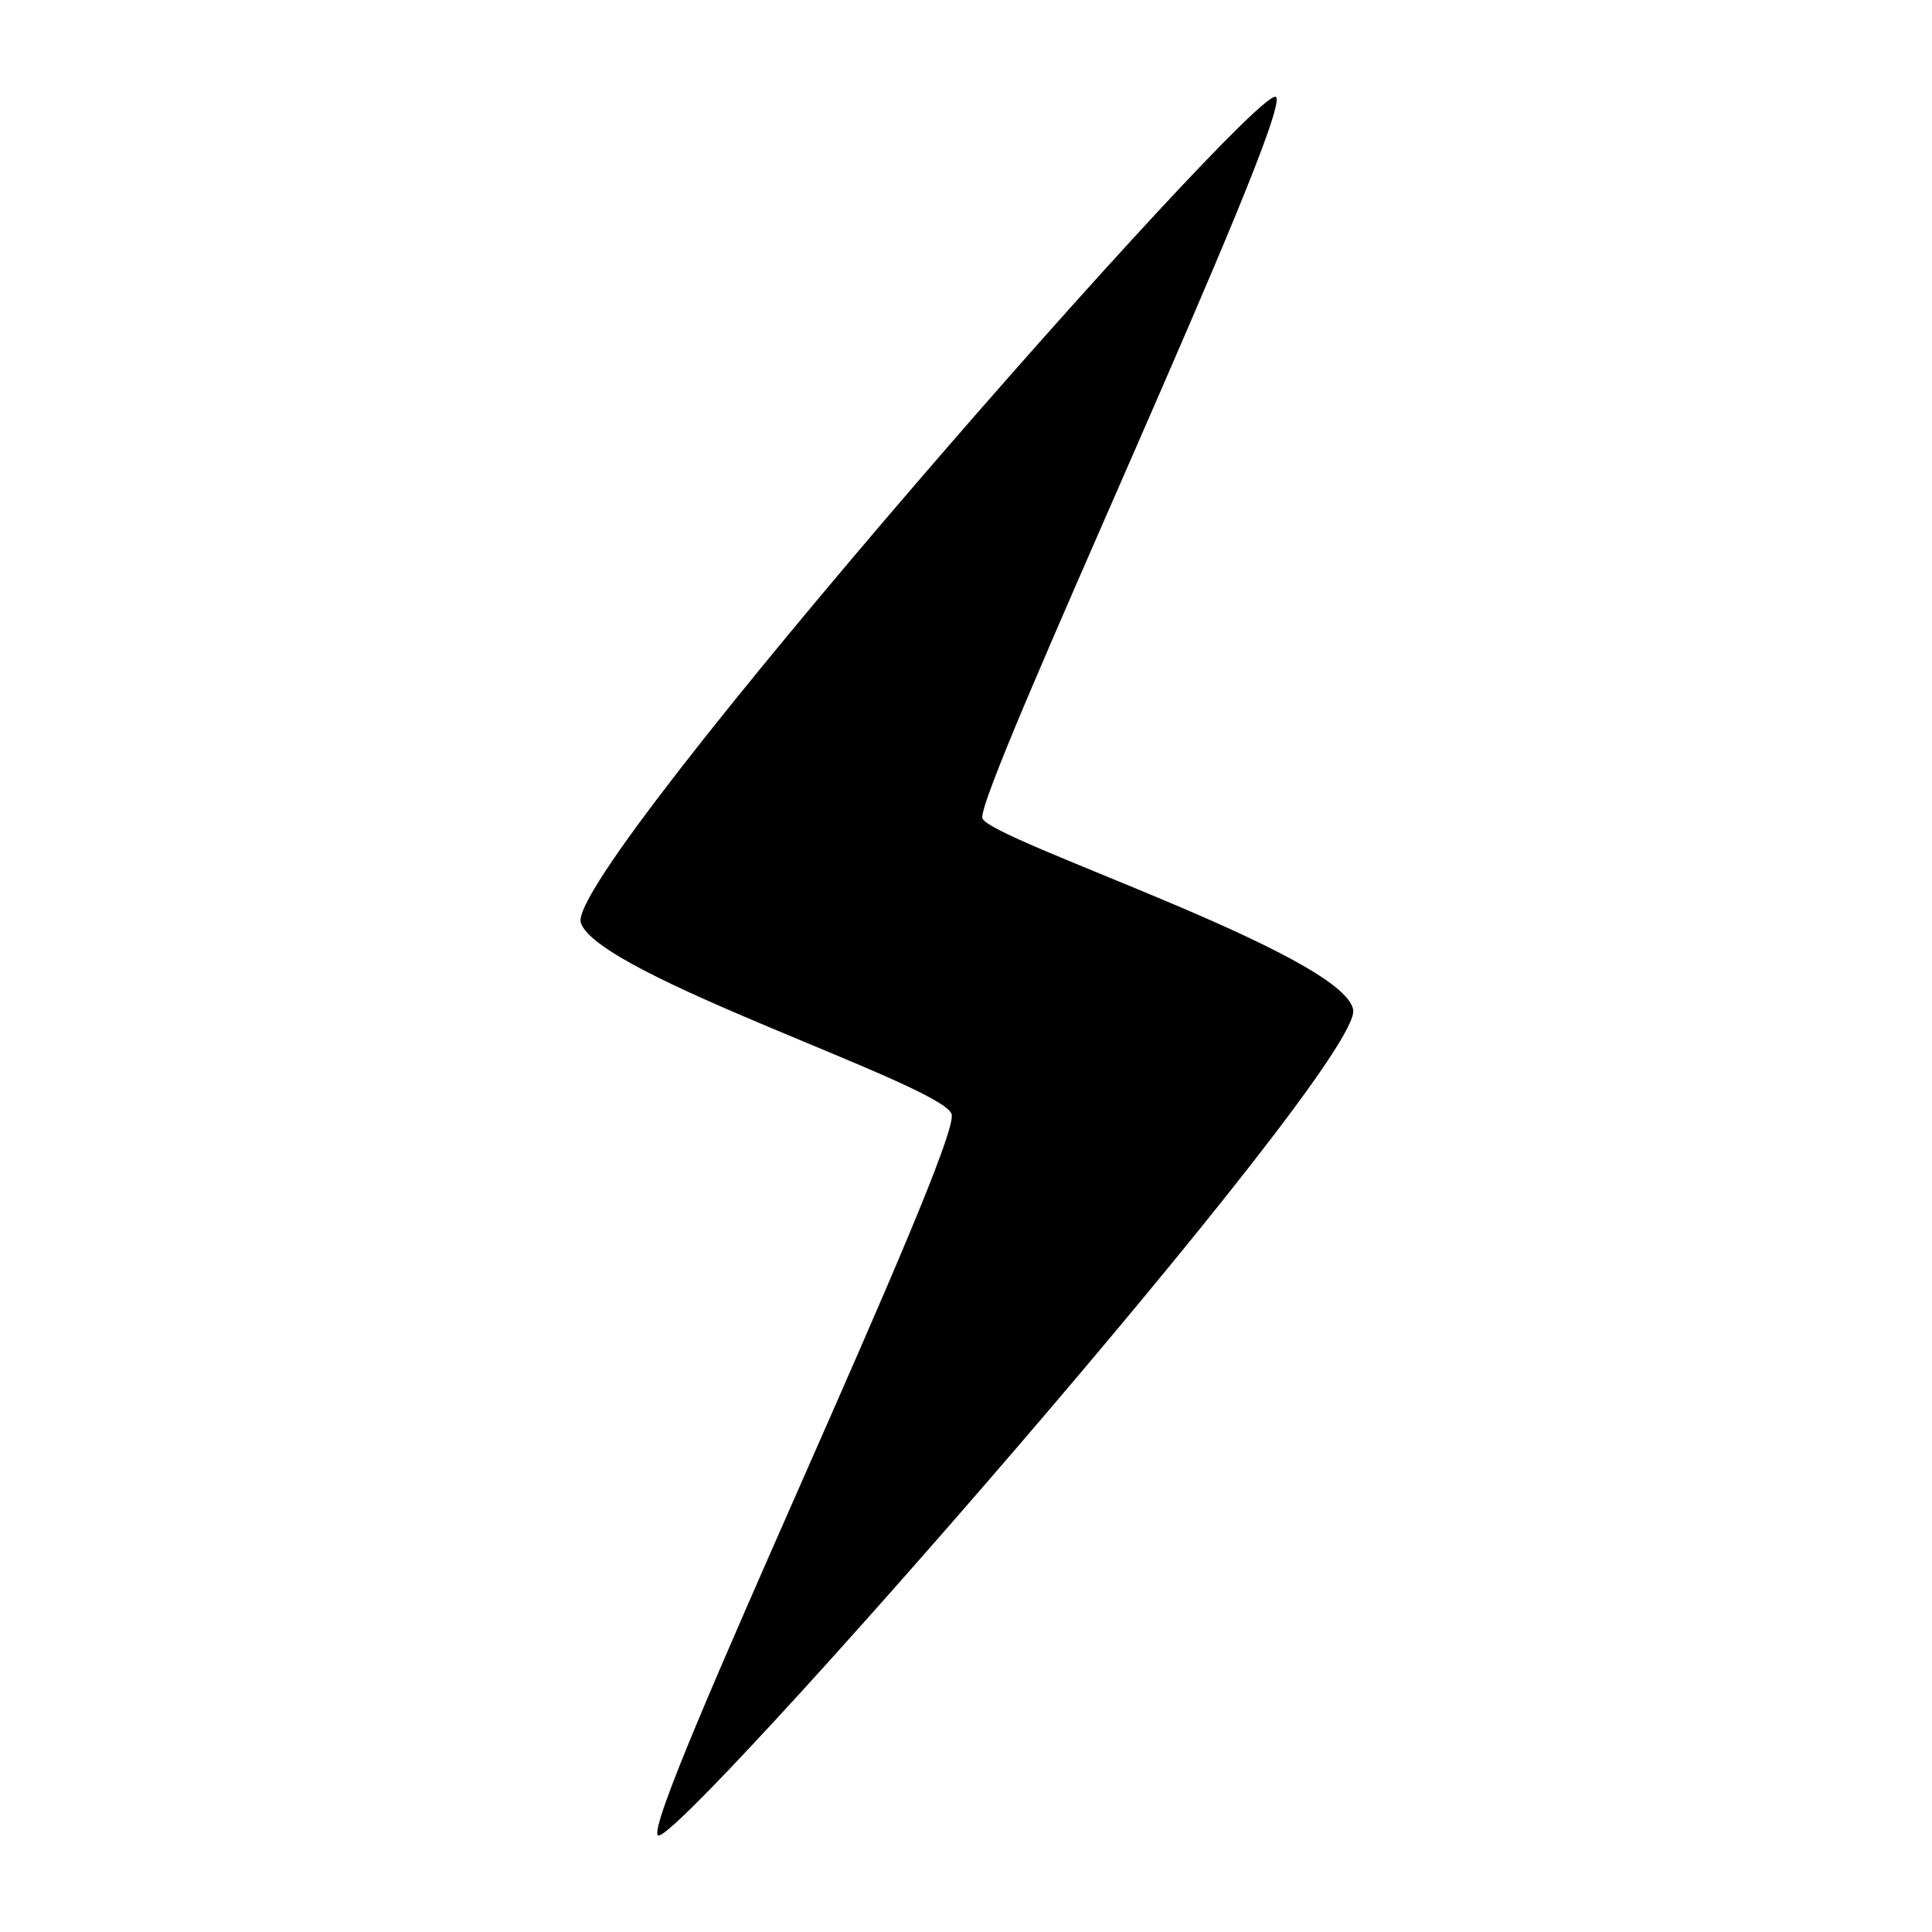 <?xml version="1.0" encoding="utf-8"?>
<!-- Generator: Adobe Illustrator 15.1.0, SVG Export Plug-In . SVG Version: 6.00 Build 0)  -->
<!DOCTYPE svg PUBLIC "-//W3C//DTD SVG 1.1//EN" "http://www.w3.org/Graphics/SVG/1.1/DTD/svg11.dtd">
<svg version="1.1" id="Layer_1" xmlns="http://www.w3.org/2000/svg" xmlns:xlink="http://www.w3.org/1999/xlink" x="0px" y="0px"
	 width="1000px" height="1000px" viewBox="0 0 1000 1000" enable-background="new 0 0 1000 1000" xml:space="preserve">
<g>
	<path d="M340.602,949.992c-9.688-6.305,157.688-358,151.914-373.438c-5.766-15.406-183.219-71.828-191.891-98.969
		C291.953,450.438,650.992,42.305,660.43,50.18c9.414,7.867-156.461,361.914-151.914,373.414
		c4.531,11.508,186.406,70.281,191.891,98.977C705.898,551.289,350.289,956.305,340.602,949.992z"/>
</g>
</svg>
